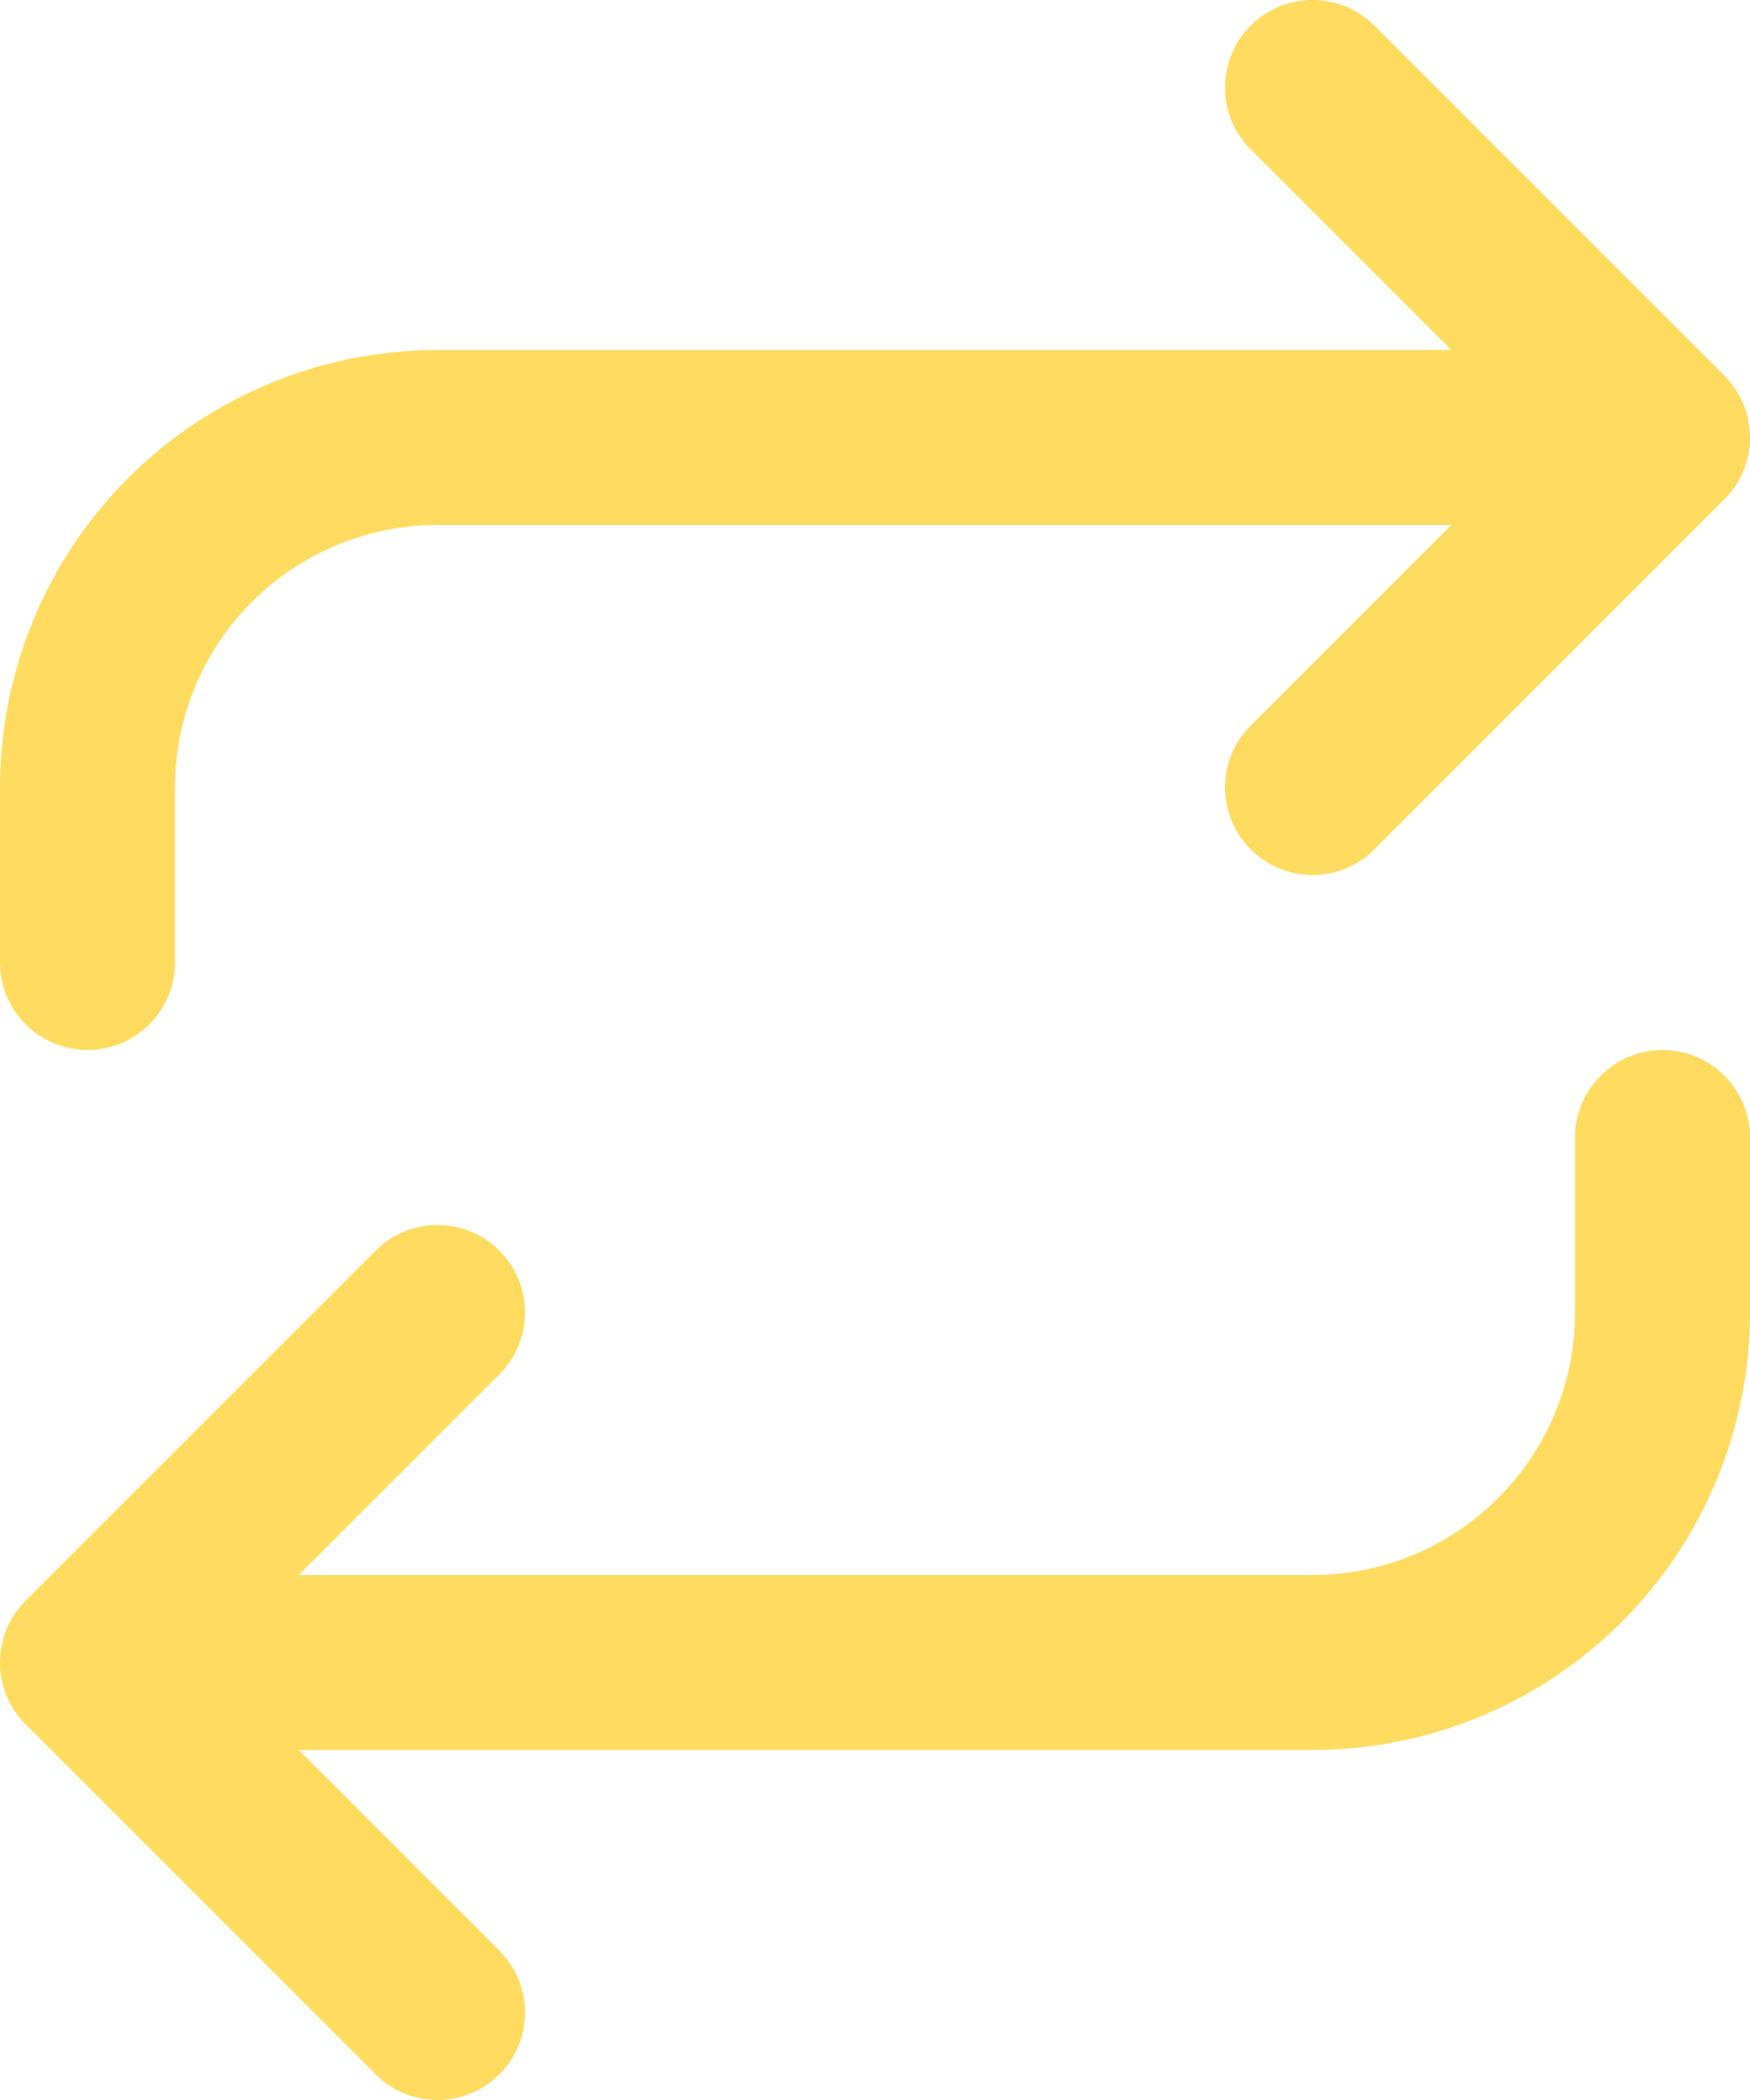 <svg width="20" height="24" viewBox="0 0 20 24" fill="none" xmlns="http://www.w3.org/2000/svg">
<path fill-rule="evenodd" clip-rule="evenodd" d="M14.293 0.293C14.683 -0.098 15.317 -0.098 15.707 0.293L19.707 4.293C20.098 4.683 20.098 5.317 19.707 5.707L15.707 9.707C15.317 10.098 14.683 10.098 14.293 9.707C13.902 9.317 13.902 8.683 14.293 8.293L16.586 6H5C4.204 6 3.441 6.316 2.879 6.879C2.316 7.441 2 8.204 2 9V11C2 11.552 1.552 12 1 12C0.448 12 1.49012e-08 11.552 1.49012e-08 11V9C1.49012e-08 7.674 0.527 6.402 1.464 5.464C2.402 4.527 3.674 4 5 4H16.586L14.293 1.707C13.902 1.317 13.902 0.683 14.293 0.293ZM18 15V13C18 12.448 18.448 12 19 12C19.552 12 20 12.448 20 13V15C20 16.326 19.473 17.598 18.535 18.535C17.598 19.473 16.326 20 15 20H3.414L5.707 22.293C6.098 22.683 6.098 23.317 5.707 23.707C5.317 24.098 4.683 24.098 4.293 23.707L0.293 19.707C-0.098 19.317 -0.098 18.683 0.293 18.293L4.293 14.293C4.683 13.902 5.317 13.902 5.707 14.293C6.098 14.683 6.098 15.317 5.707 15.707L3.414 18H15C15.796 18 16.559 17.684 17.121 17.121C17.684 16.559 18 15.796 18 15Z" fill="#FFDC60"/>
</svg>

